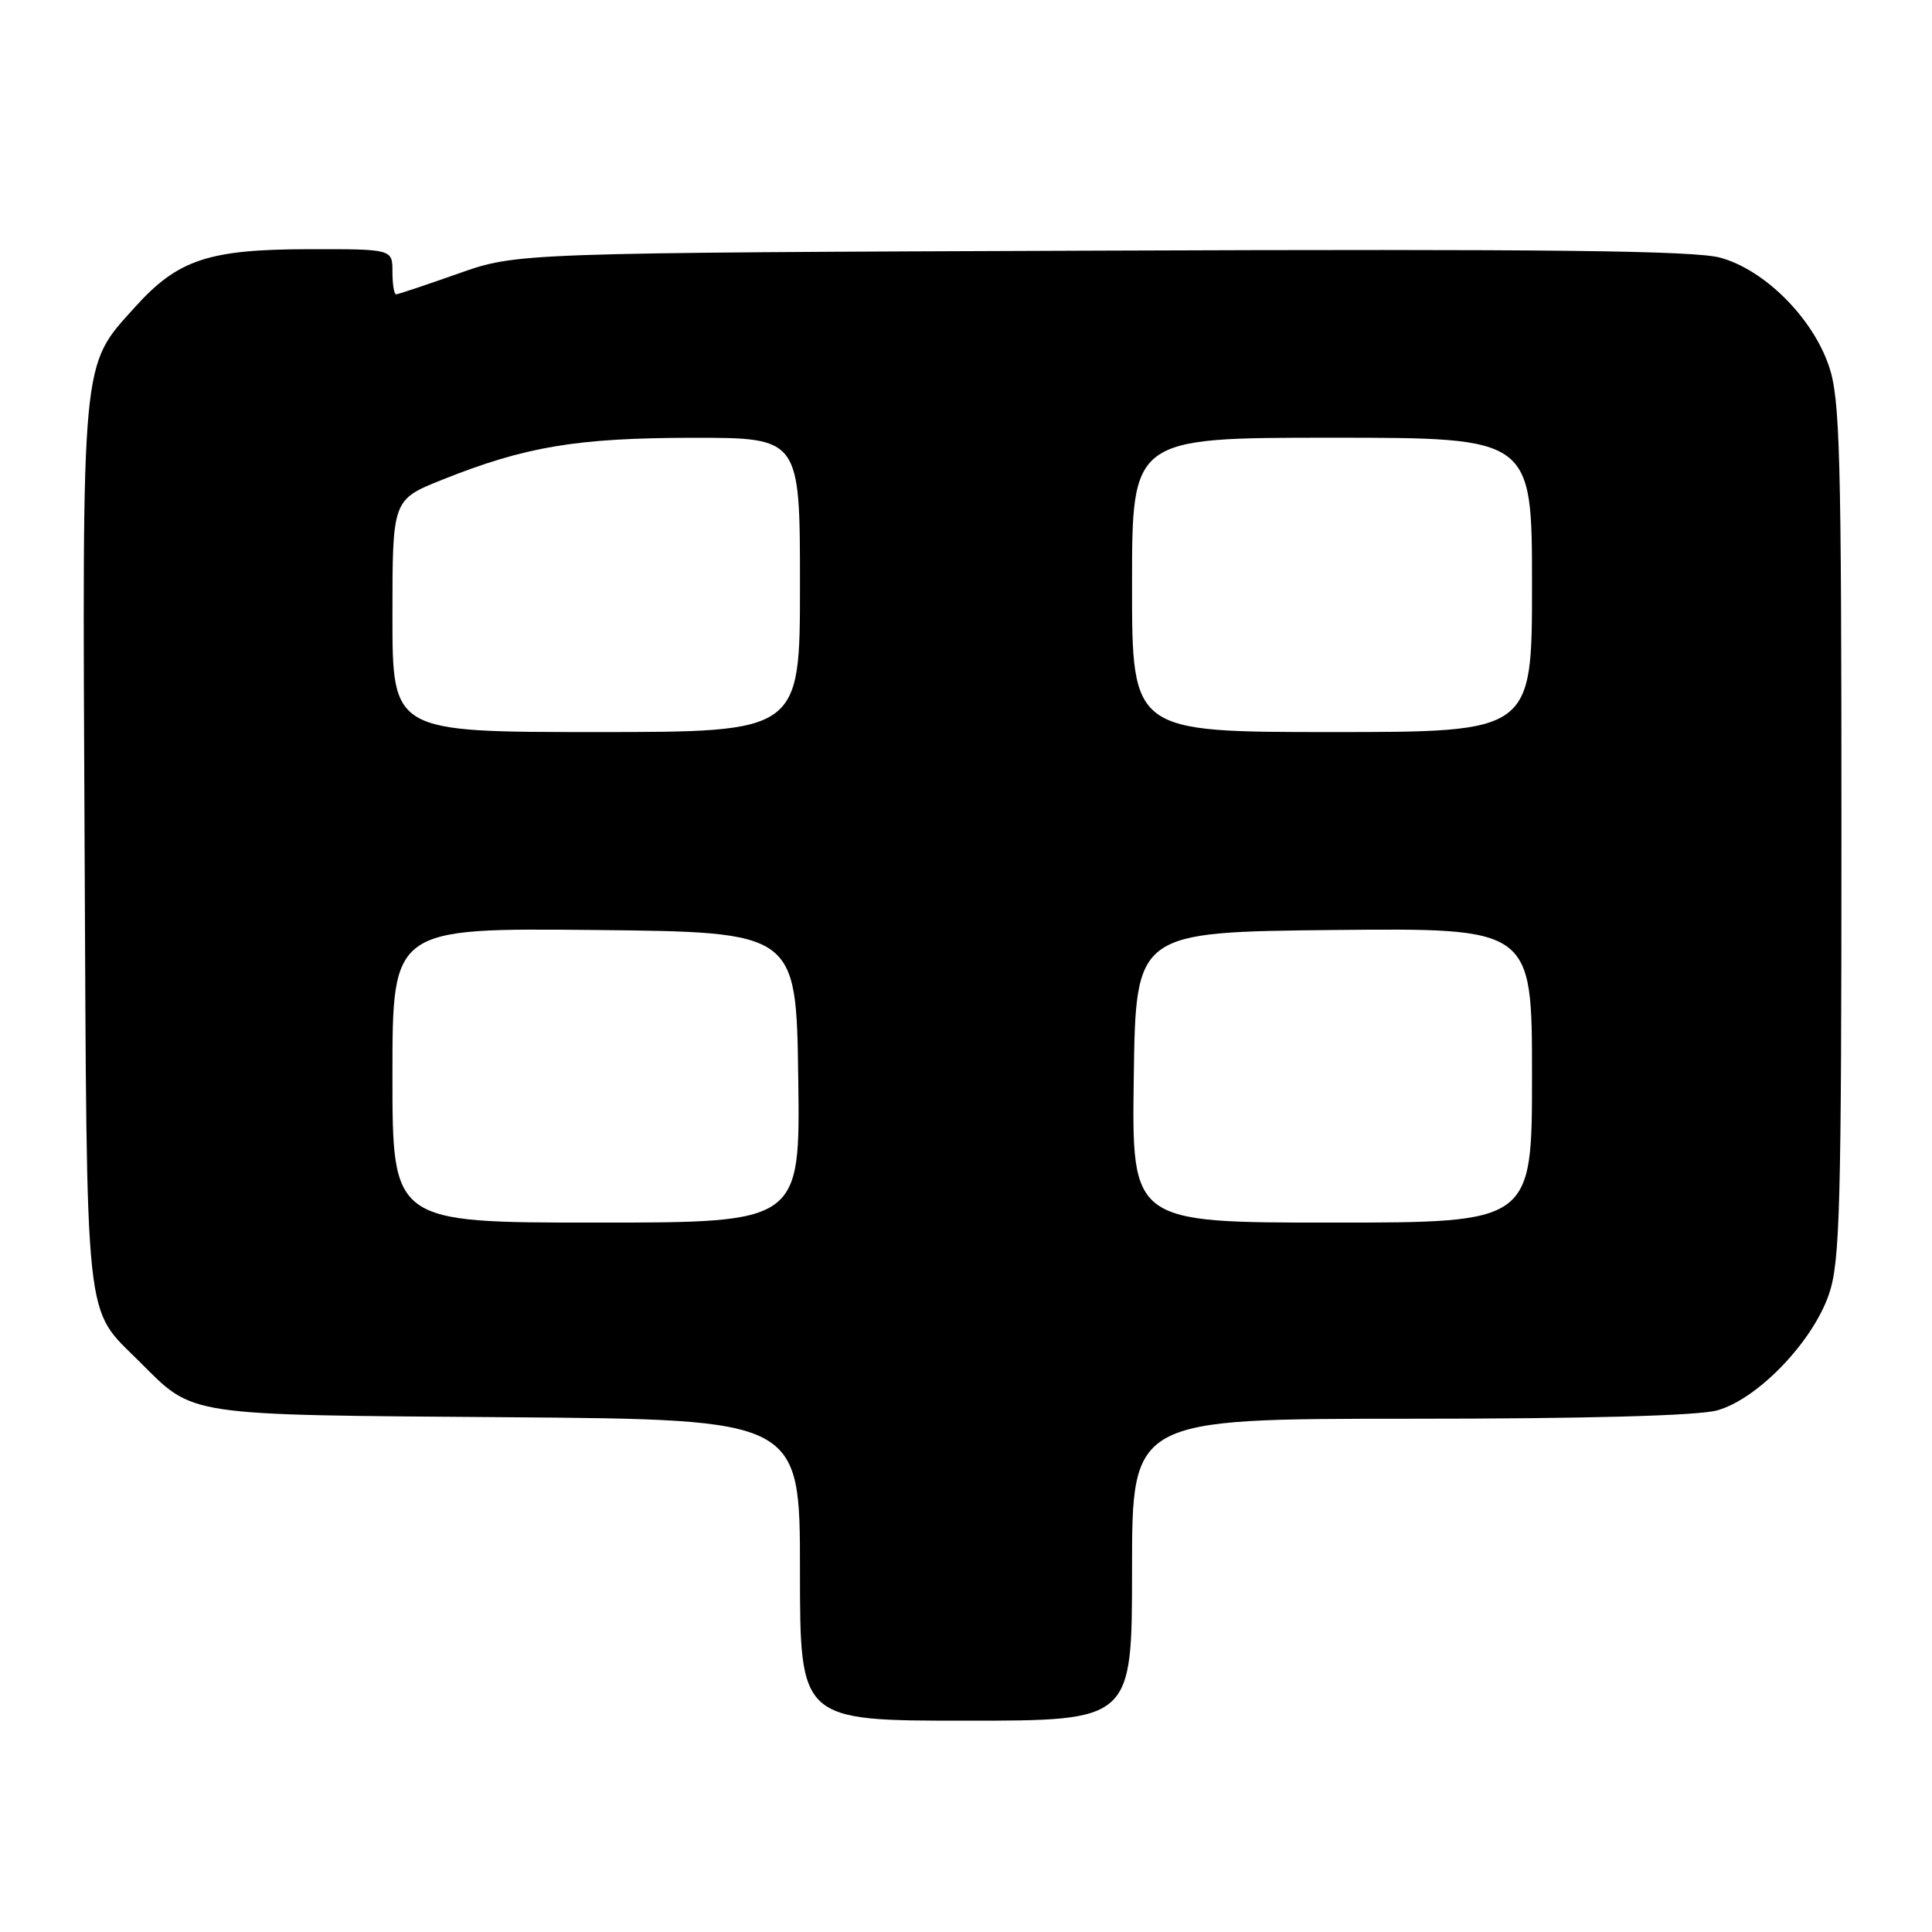 <?xml version="1.0" encoding="UTF-8" standalone="no"?>
<!DOCTYPE svg PUBLIC "-//W3C//DTD SVG 1.1//EN" "http://www.w3.org/Graphics/SVG/1.1/DTD/svg11.dtd" >
<svg xmlns="http://www.w3.org/2000/svg" xmlns:xlink="http://www.w3.org/1999/xlink" version="1.1" viewBox="0 0 256 256">
 <g >
 <path fill="currentColor"
d=" M 150.00 208.00 C 150.00 188.00 150.00 188.00 186.75 187.99 C 210.24 187.99 224.94 187.59 227.50 186.89 C 232.86 185.43 240.19 177.82 242.35 171.48 C 243.81 167.21 244.00 159.98 244.00 110.00 C 244.00 59.90 243.81 52.79 242.34 48.50 C 240.16 42.09 233.83 35.77 227.97 34.15 C 224.56 33.20 205.19 32.98 146.00 33.21 C 68.50 33.50 68.50 33.50 60.73 36.25 C 56.45 37.76 52.74 39.00 52.48 39.00 C 52.22 39.00 52.00 37.65 52.00 36.00 C 52.00 33.00 52.00 33.00 40.75 33.02 C 27.61 33.05 23.55 34.41 17.89 40.69 C 10.71 48.66 10.90 46.65 11.21 112.00 C 11.53 177.11 11.10 173.03 18.53 180.47 C 25.77 187.70 24.22 187.47 67.25 187.79 C 106.00 188.09 106.00 188.09 106.00 208.04 C 106.00 228.00 106.00 228.00 128.00 228.00 C 150.00 228.00 150.00 228.00 150.00 208.00 Z  M 52.00 142.48 C 52.00 122.97 52.00 122.97 78.75 123.23 C 105.50 123.50 105.50 123.50 105.77 142.75 C 106.04 162.00 106.04 162.00 79.02 162.00 C 52.00 162.00 52.00 162.00 52.00 142.48 Z  M 150.23 142.75 C 150.50 123.50 150.50 123.50 176.75 123.23 C 203.00 122.97 203.00 122.97 203.00 142.48 C 203.00 162.00 203.00 162.00 176.48 162.00 C 149.96 162.00 149.96 162.00 150.23 142.75 Z  M 52.00 81.61 C 52.00 66.21 52.00 66.21 58.59 63.57 C 69.60 59.17 76.38 58.03 91.75 58.01 C 106.00 58.00 106.00 58.00 106.00 77.50 C 106.00 97.00 106.00 97.00 79.00 97.00 C 52.00 97.00 52.00 97.00 52.00 81.61 Z  M 150.00 77.50 C 150.00 58.00 150.00 58.00 176.50 58.00 C 203.00 58.00 203.00 58.00 203.00 77.50 C 203.00 97.00 203.00 97.00 176.50 97.00 C 150.00 97.00 150.00 97.00 150.00 77.50 Z "/>
</g>
</svg>